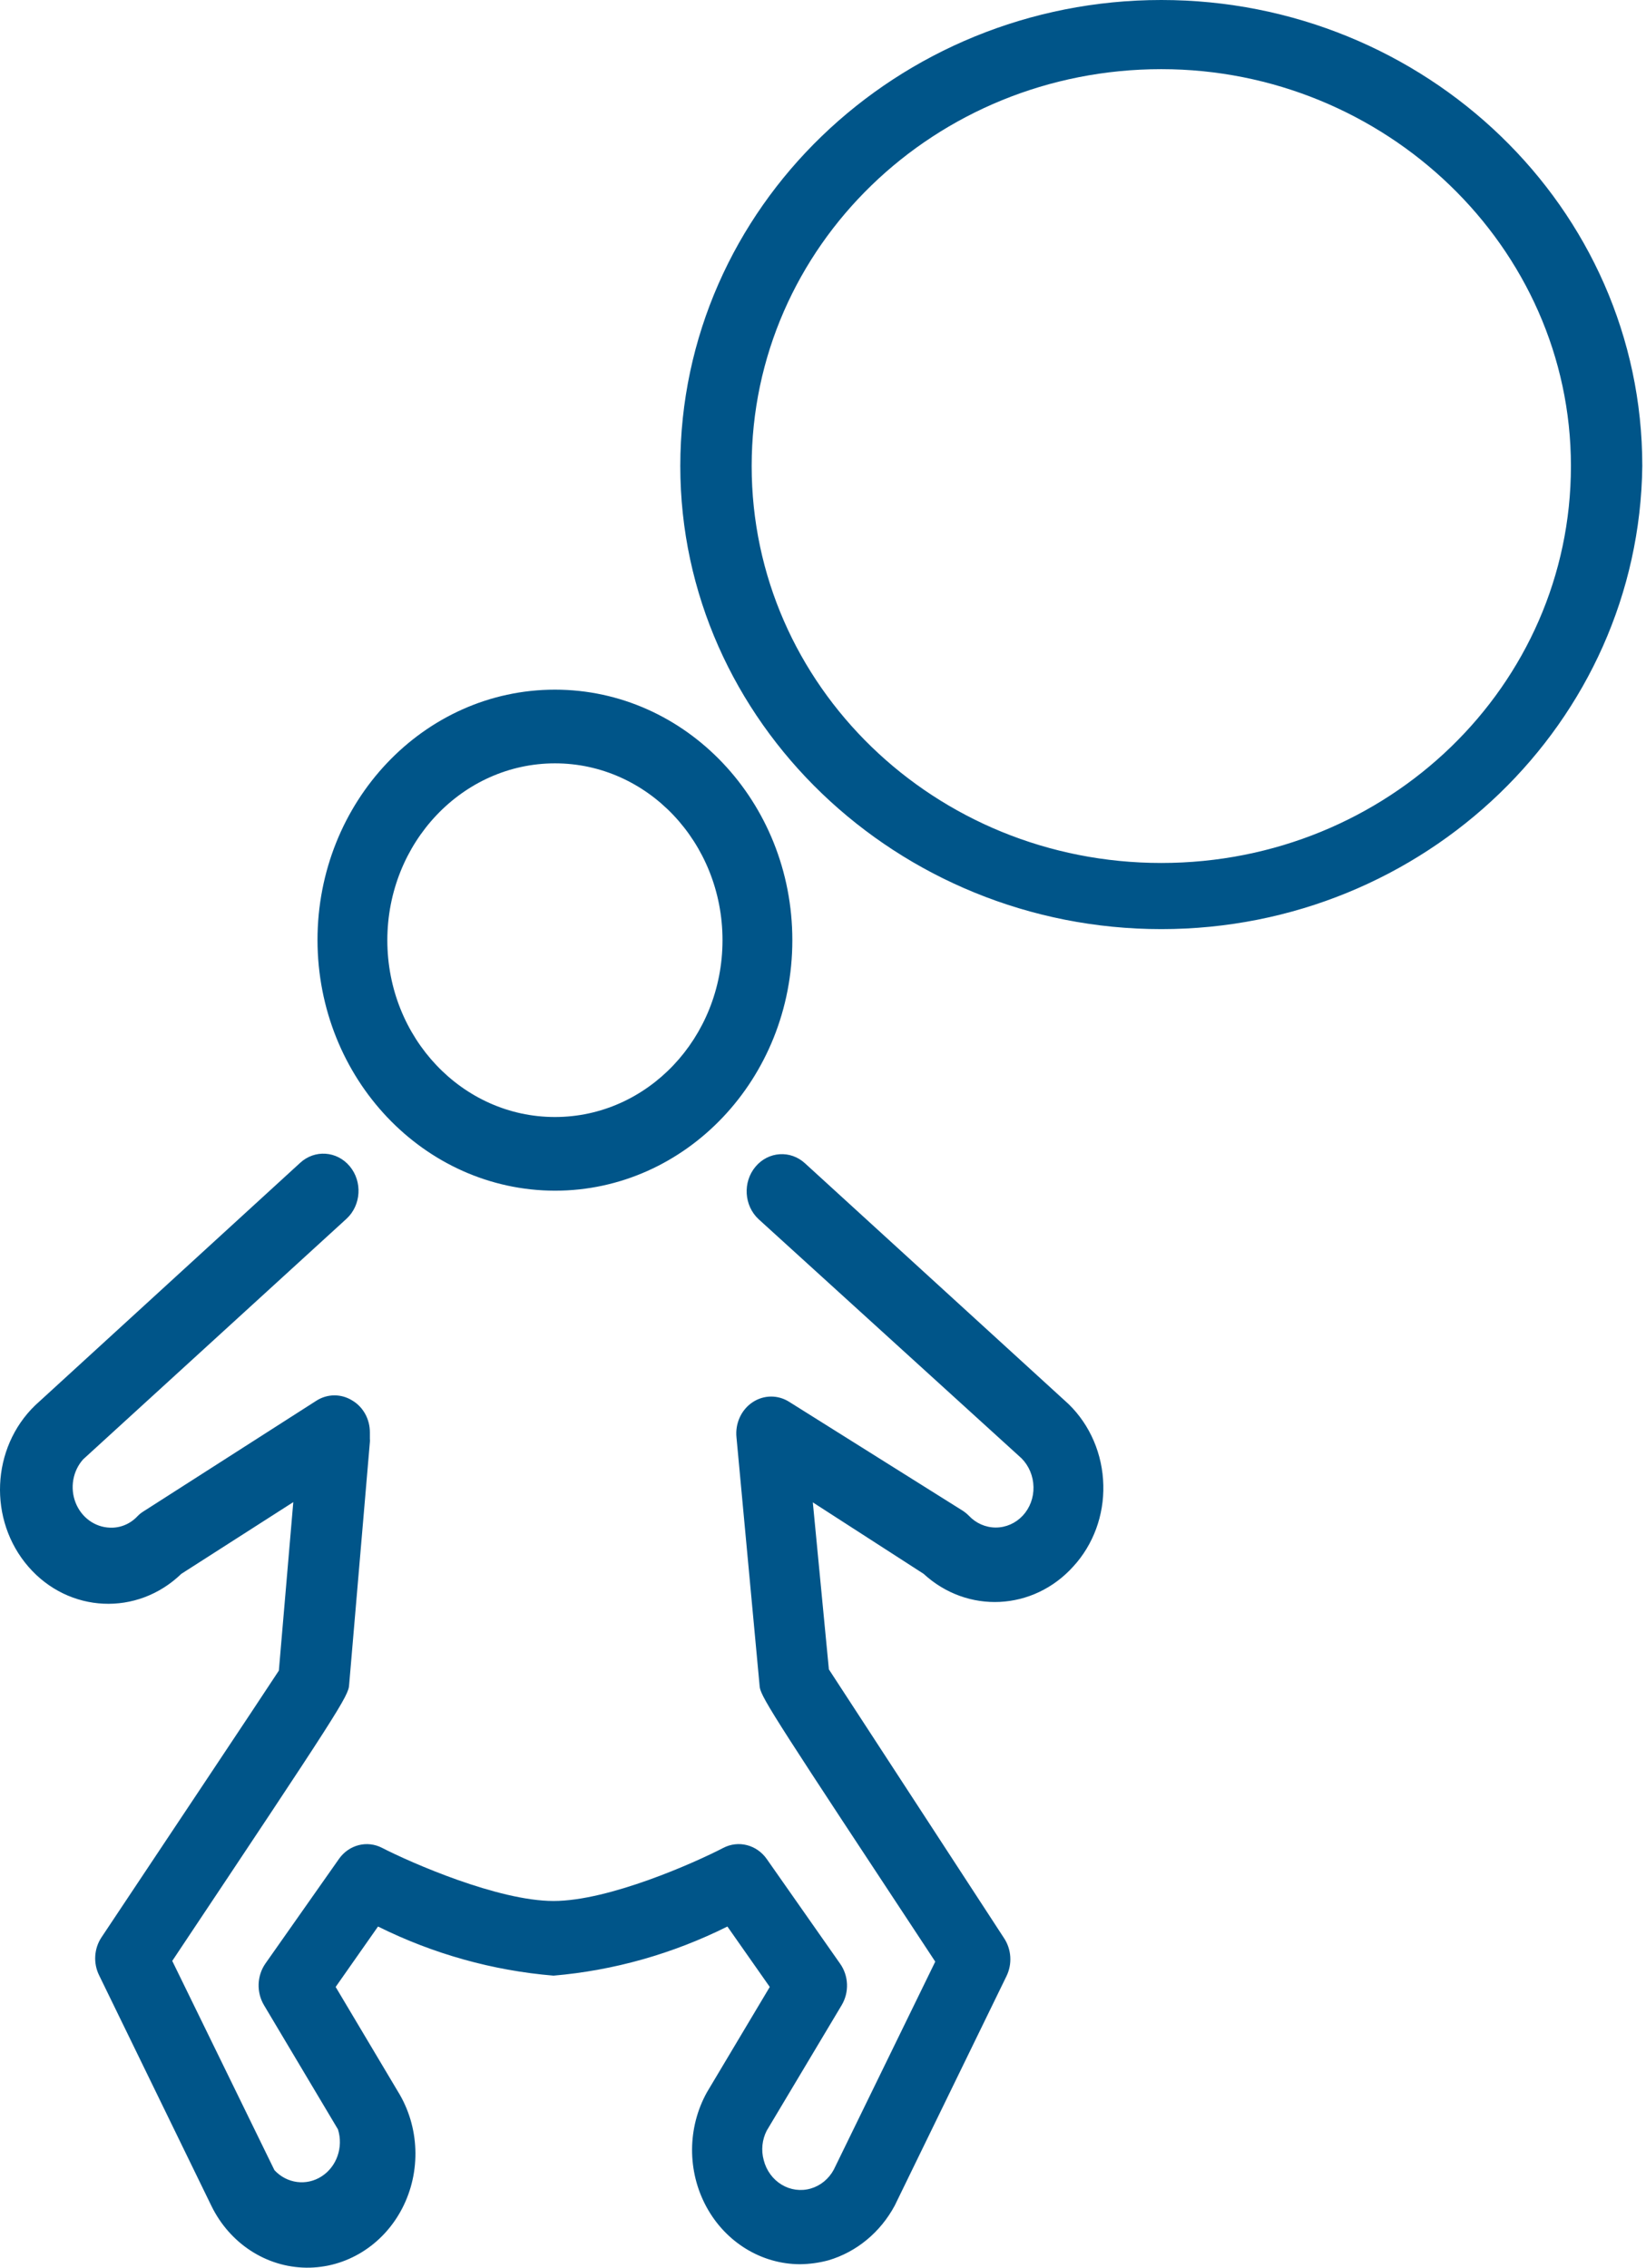 <?xml version="1.0" encoding="UTF-8"?>
<svg viewBox="0 0 363 500" version="1.1" xmlns="http://www.w3.org/2000/svg" xmlns:xlink="http://www.w3.org/1999/xlink">
    <!-- Generator: Sketch 50.2 (55047) - http://www.bohemiancoding.com/sketch -->
    <title>repartitionBabyExp</title>
    <desc>Created with Sketch.</desc>
    <defs></defs>
    <g id="Page-1" stroke="none" stroke-width="1" fill="none" fill-rule="evenodd">
        <path d="M236.697,345.389 C241.1,340.598 243.487,334.136 243.319,327.465 C243.174,320.659 240.413,314.209 235.67,309.594 L177.561,256.524 C174.344,253.533 169.437,253.86 166.602,257.255 C163.767,260.65 164.077,265.826 167.295,268.817 L225.301,321.562 C226.926,323.208 227.868,325.467 227.919,327.844 C227.978,330.206 227.126,332.493 225.557,334.18 C223.985,335.86 221.841,336.805 219.603,336.805 C217.365,336.805 215.22,335.86 213.648,334.18 C213.239,333.772 212.792,333.41 212.314,333.097 L174.071,309.107 C171.569,307.505 168.422,307.537 165.951,309.191 C163.479,310.845 162.11,313.834 162.418,316.905 L167.551,372.033 C167.962,374.47 171.761,380.21 206.256,432.522 L183.875,478.39 C182.767,480.438 180.932,481.937 178.775,482.557 C176.618,483.177 174.316,482.866 172.377,481.693 C170.427,480.516 169.004,478.567 168.424,476.278 C167.828,474.103 168.068,471.769 169.091,469.779 L185.621,442.107 C187.313,439.273 187.17,435.631 185.261,432.955 L169.091,409.886 C166.871,406.732 162.829,405.705 159.492,407.449 C153.23,410.698 134.288,419.146 122.071,419.146 C109.853,419.146 90.604,410.698 84.29,407.449 C80.968,405.713 76.944,406.74 74.742,409.886 L58.521,432.955 C56.656,435.653 56.535,439.276 58.213,442.107 L74.536,469.509 C75.762,473.432 74.261,477.73 70.915,479.876 C67.568,482.023 63.261,481.451 60.523,478.498 L37.987,432.359 C74.896,377.015 76.898,373.928 77,371.437 L81.569,317.988 C81.594,317.736 81.594,317.482 81.569,317.23 L81.569,315.822 C81.582,312.9 80.087,310.203 77.668,308.782 C75.259,307.289 72.273,307.289 69.865,308.782 L31.622,333.259 C31.135,333.558 30.687,333.922 30.288,334.342 C28.69,336.033 26.491,336.937 24.23,336.833 C20.901,336.723 17.942,334.565 16.668,331.318 C15.395,328.071 16.044,324.338 18.327,321.779 L76.436,268.708 C79.653,265.718 79.964,260.541 77.129,257.147 C74.294,253.752 69.387,253.425 66.169,256.416 L7.752,309.865 C-1.972,319.256 -2.638,335.185 6.264,345.444 C15.166,355.702 30.265,356.405 39.989,347.014 L64.681,331.201 L61.498,368.35 C56.724,375.661 36.294,406.258 22.382,427.161 C20.733,429.636 20.535,432.876 21.869,435.555 L46.663,486.459 C50.718,494.691 58.743,499.897 67.537,499.998 C76.33,500.1 84.462,495.082 88.687,486.945 C92.913,478.809 92.544,468.878 87.729,461.115 L74.023,438.1 L83.366,424.778 C95.542,430.824 108.655,434.493 122.071,435.609 C135.367,434.468 148.358,430.799 160.416,424.778 L169.759,438.1 L155.899,461.331 C151.581,469.108 151.533,478.726 155.771,486.551 C160.01,494.376 167.889,499.215 176.432,499.239 C178.545,499.214 180.647,498.923 182.695,498.372 C188.893,496.546 194.154,492.204 197.324,486.296 L221.964,435.717 C223.266,433.05 223.068,429.844 221.451,427.377 L182.797,368.08 L179.255,331.255 L203.69,347.014 C213.327,355.892 227.885,355.175 236.697,345.389 Z M174.738,207.299 C174.738,176.792 151.296,152.062 122.379,152.062 C93.461,152.062 70.019,176.792 70.019,207.299 C70.076,237.78 93.485,262.475 122.379,262.535 C151.296,262.535 174.738,237.805 174.738,207.299 Z M122.379,168.308 C142.791,168.308 159.338,185.765 159.338,207.299 C159.338,228.832 142.791,246.289 122.379,246.289 C101.966,246.289 85.419,228.832 85.419,207.299 C85.447,185.777 101.978,168.338 122.379,168.308 Z M256.106,204.862 C197.935,204.862 150.029,159.116 150.029,102.762 C150.029,45.746 197.935,0 256.106,0 C314.277,0 362.183,45.746 362.183,102.762 C361.499,159.116 314.277,204.862 256.106,204.862 Z M256.106,15.249 C206.147,15.249 165.769,54.365 165.769,102.762 C165.769,151.16 206.147,190.276 256.106,190.276 C306.065,190.276 346.443,151.16 346.443,102.762 C346.443,54.365 305.381,15.249 256.106,15.249 Z" id="repartitionBabyExp" fill="#005589" fill-rule="nonzero"></path>
    </g>
</svg>
